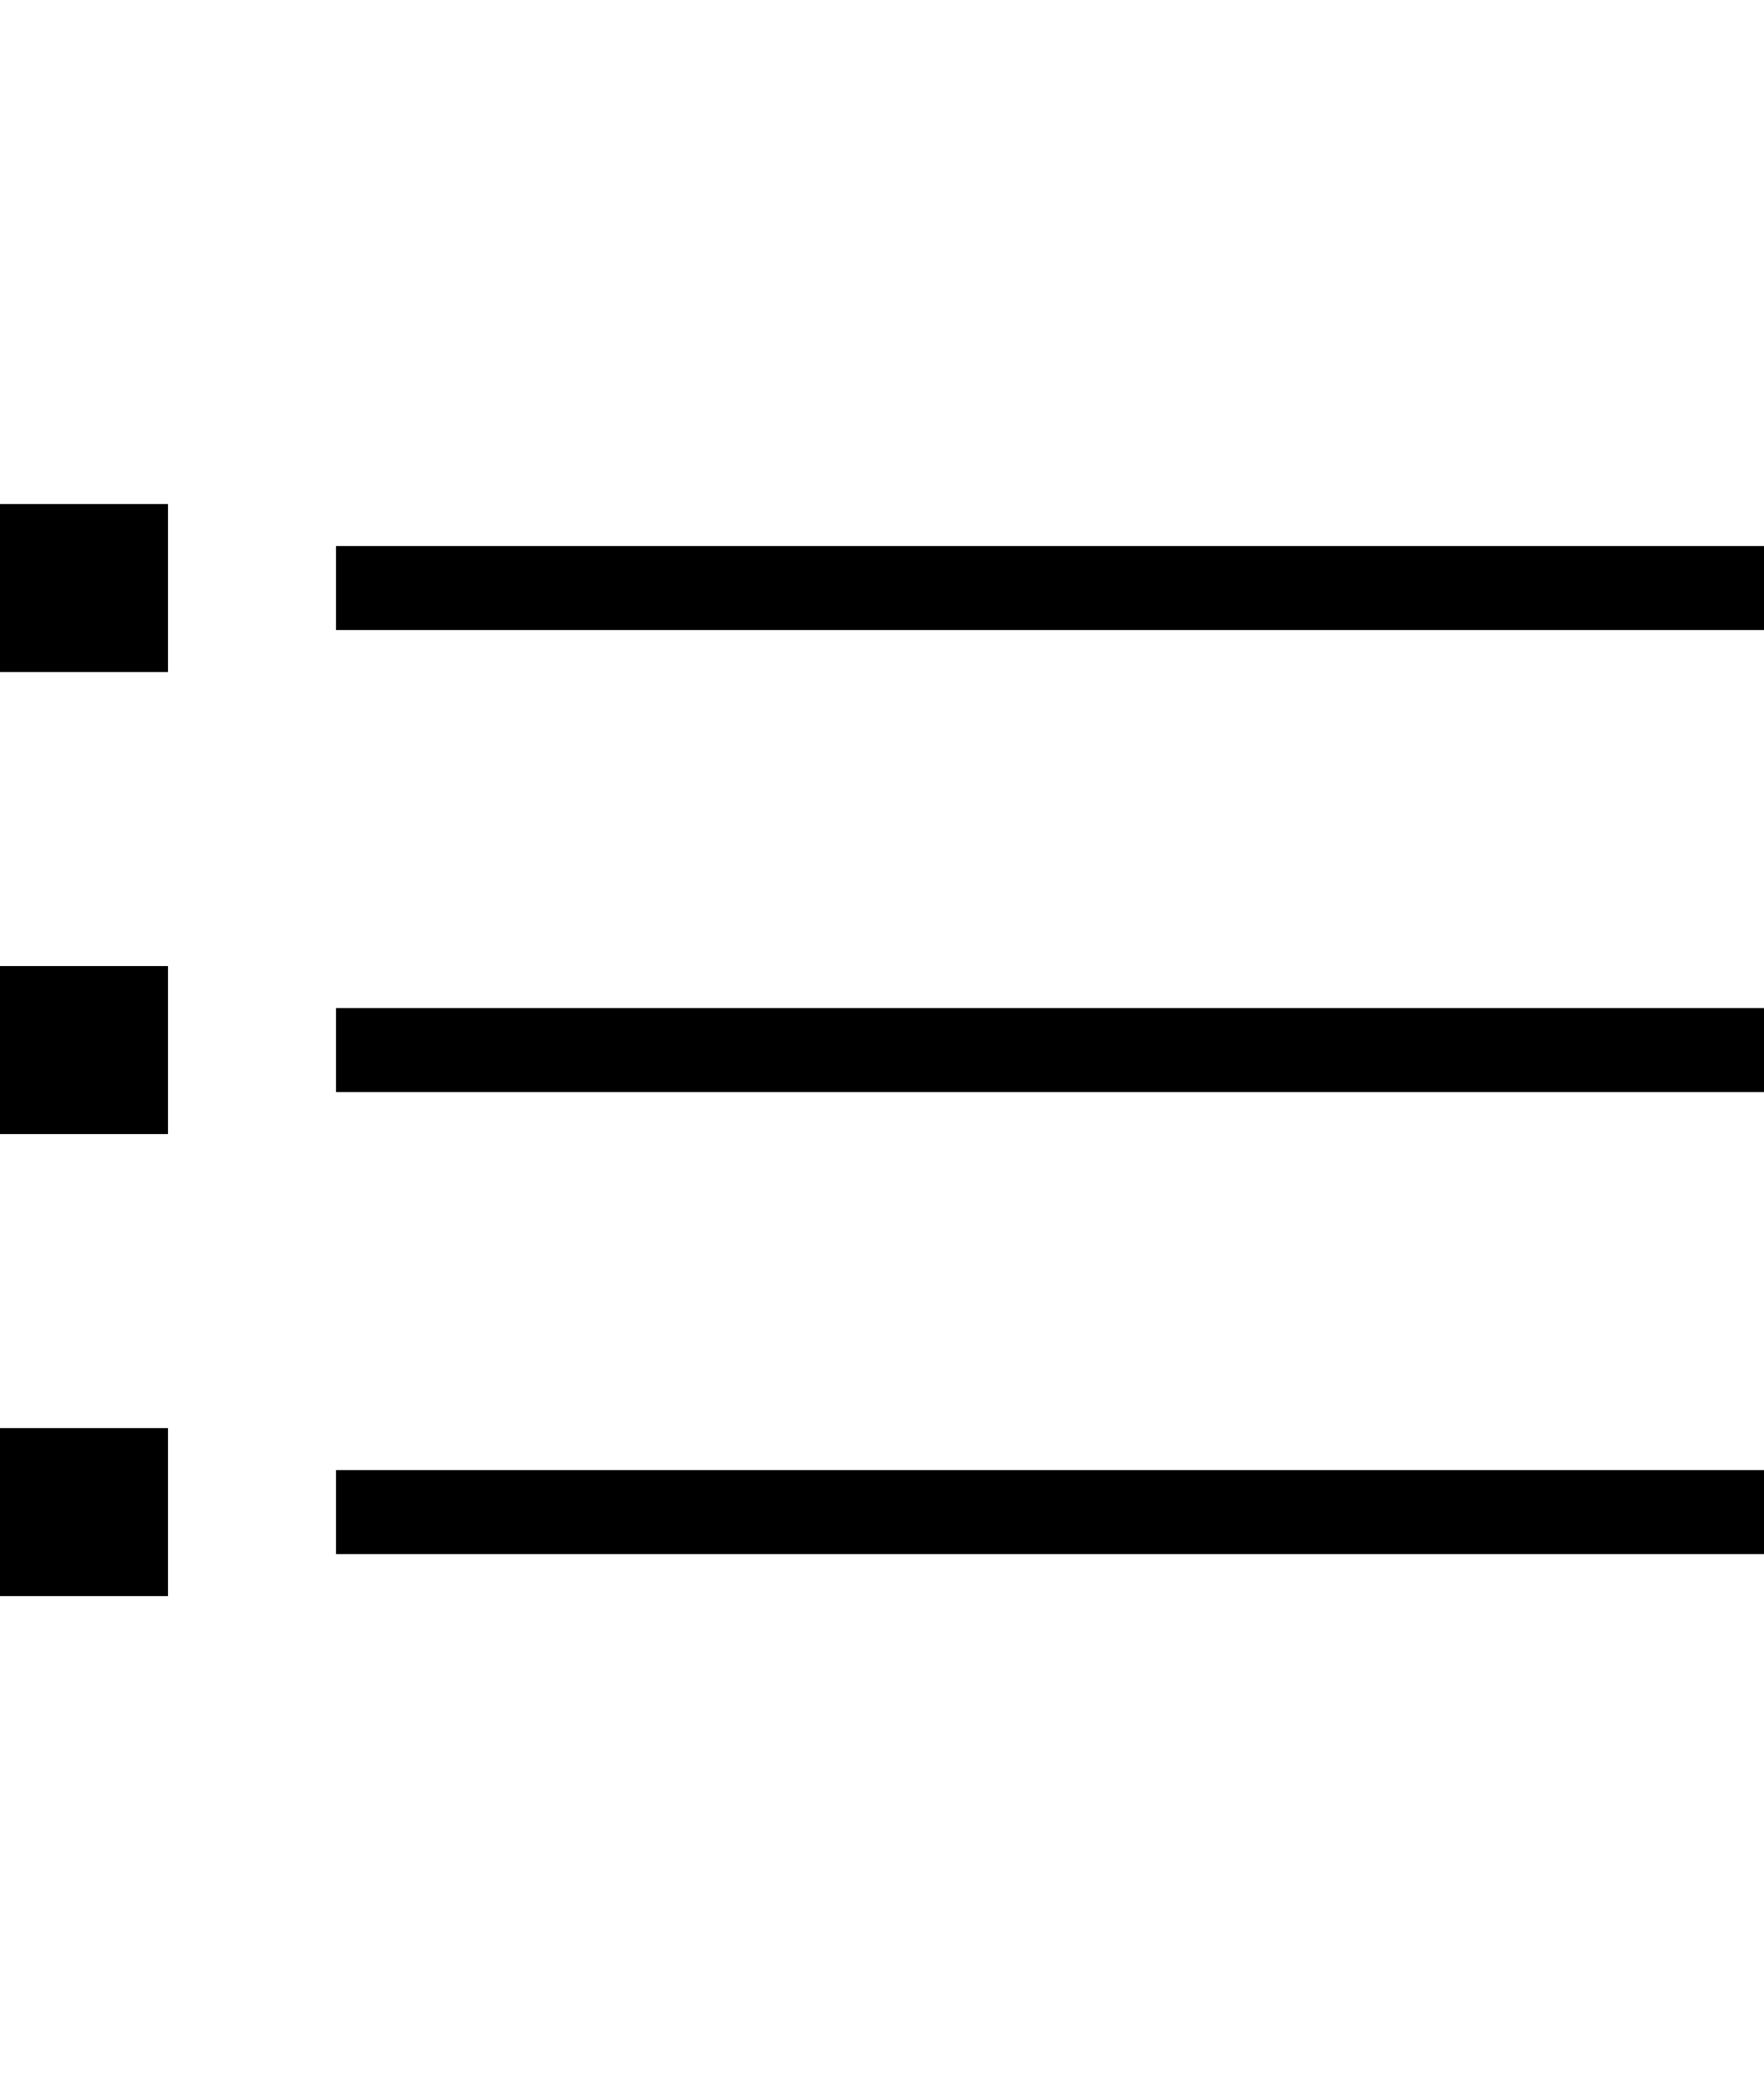 <?xml version="1.0" encoding="UTF-8"?>
<svg width="42px" height="50px" viewBox="0 0 42 50" version="1.1" xmlns="http://www.w3.org/2000/svg" xmlns:xlink="http://www.w3.org/1999/xlink">
    <!-- Generator: Sketch 40.1 (33804) - http://www.bohemiancoding.com/sketch -->
    <title>bars</title>
    <desc>Created with Sketch.</desc>
    <defs></defs>
    <g id="Page-1" stroke="none" stroke-width="1" fill="none" fill-rule="evenodd">
        <g id="bars" transform="translate(0, 12)" fill="#000000">
            <rect id="Rectangle-36" x="0" y="0" width="4" height="4"></rect>
            <rect id="Rectangle-36" x="0" y="11" width="4" height="4"></rect>
            <rect id="Rectangle-36" x="0" y="22" width="4" height="4"></rect>
            <rect id="Rectangle-39" x="8" y="1" width="34" height="2"></rect>
            <rect id="Rectangle-39" x="8" y="12" width="34" height="2"></rect>
            <rect id="Rectangle-39" x="8" y="23" width="34" height="2"></rect>
        </g>
    </g>
</svg>
